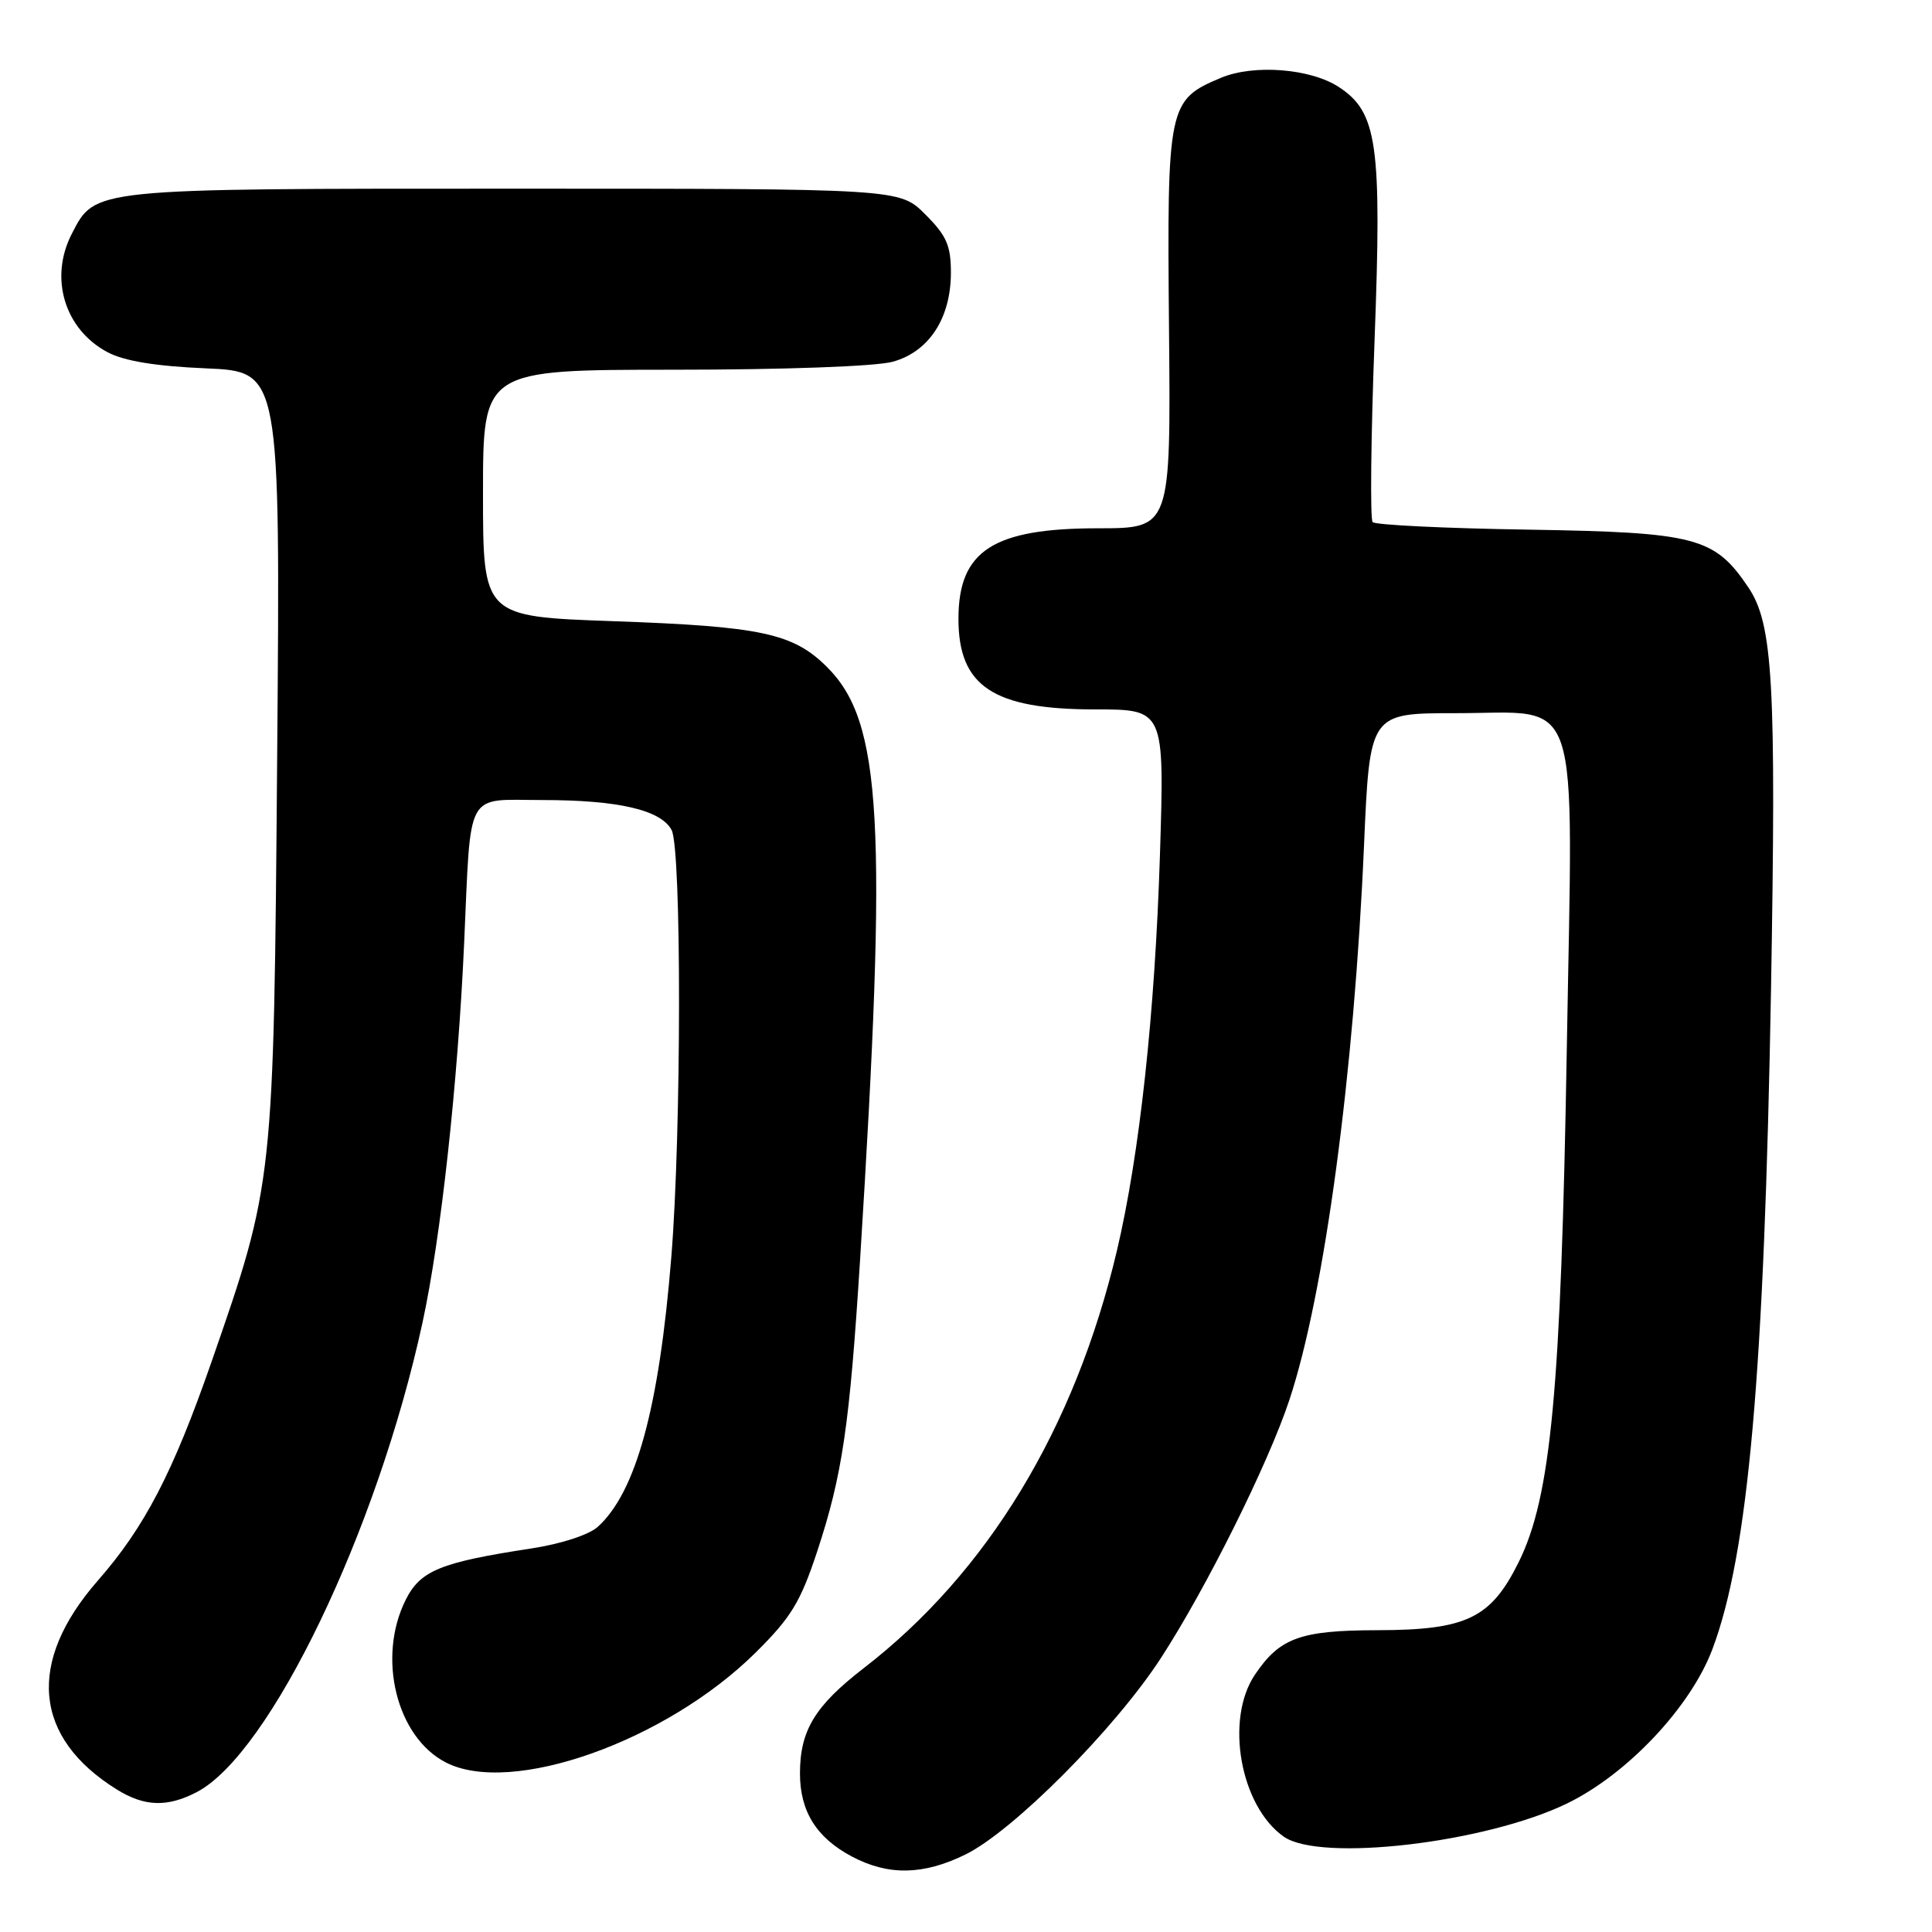 <?xml version="1.0" encoding="UTF-8" standalone="no"?>
<!DOCTYPE svg PUBLIC "-//W3C//DTD SVG 1.1//EN" "http://www.w3.org/Graphics/SVG/1.1/DTD/svg11.dtd" >
<svg xmlns="http://www.w3.org/2000/svg" xmlns:xlink="http://www.w3.org/1999/xlink" version="1.1" viewBox="0 0 256 256">
 <g >
 <path fill="currentColor"
d=" M 127.89 245.75 C 134.22 242.66 147.70 229.12 153.82 219.71 C 159.81 210.50 168.05 193.95 170.85 185.50 C 175.50 171.47 179.44 142.19 180.74 112.00 C 181.50 94.50 181.50 94.50 192.84 94.50 C 209.76 94.50 208.43 90.52 207.61 138.94 C 206.84 184.27 205.52 198.34 201.23 207.00 C 197.54 214.44 194.32 215.99 182.50 216.01 C 172.30 216.03 169.57 217.02 166.28 221.91 C 162.29 227.84 164.34 239.32 170.11 243.37 C 174.97 246.77 196.91 244.19 207.66 238.96 C 215.66 235.07 224.06 226.14 226.92 218.48 C 231.67 205.80 233.78 181.88 234.67 131.00 C 235.37 90.47 234.93 82.68 231.67 77.84 C 227.18 71.17 224.76 70.54 202.50 70.18 C 191.50 70.01 182.22 69.56 181.88 69.18 C 181.54 68.81 181.65 57.93 182.14 45.00 C 183.11 19.09 182.51 14.87 177.40 11.53 C 173.67 9.08 166.15 8.49 161.81 10.30 C 154.77 13.25 154.63 13.90 154.90 43.58 C 155.14 70.00 155.14 70.00 145.52 70.00 C 131.58 70.00 127.00 72.97 127.00 82.00 C 127.00 90.94 131.61 94.00 145.10 94.00 C 154.30 94.00 154.30 94.00 153.70 113.25 C 153.04 134.27 151.01 152.93 148.00 165.71 C 142.43 189.29 130.85 208.38 114.46 221.03 C 107.98 226.03 106.00 229.30 106.00 234.99 C 106.00 240.02 108.19 243.52 112.90 246.01 C 117.71 248.55 122.32 248.47 127.89 245.75 Z  M 26.04 237.48 C 35.75 232.46 50.00 202.84 55.98 175.27 C 58.42 164.05 60.67 143.47 61.50 125.00 C 62.43 104.38 61.54 106.00 71.86 106.01 C 81.92 106.01 87.57 107.32 88.99 109.98 C 90.32 112.47 90.30 150.00 88.95 166.60 C 87.34 186.53 84.28 197.73 79.20 202.32 C 78.03 203.38 74.30 204.59 70.34 205.19 C 58.35 207.02 55.69 208.11 53.75 212.00 C 49.94 219.63 52.53 230.15 59.05 233.52 C 67.71 238.01 88.20 230.76 100.09 219.01 C 104.85 214.30 106.06 212.30 108.31 205.49 C 111.62 195.43 112.58 188.86 113.96 167.00 C 117.61 108.84 116.88 95.68 109.61 88.41 C 105.11 83.91 100.89 83.00 81.25 82.31 C 64.00 81.70 64.00 81.70 64.00 65.35 C 64.00 49.00 64.00 49.00 89.25 48.99 C 103.89 48.99 116.10 48.55 118.30 47.93 C 123.10 46.60 125.99 42.17 126.00 36.15 C 126.00 32.53 125.43 31.23 122.60 28.40 C 119.20 25.00 119.20 25.00 68.05 25.00 C 11.94 25.00 12.64 24.93 9.52 30.97 C 6.49 36.83 8.55 43.65 14.27 46.68 C 16.46 47.84 20.67 48.53 27.32 48.81 C 37.14 49.24 37.14 49.24 36.73 99.87 C 36.27 156.86 36.29 156.67 28.01 180.50 C 22.91 195.15 19.17 202.35 12.97 209.43 C 3.50 220.25 4.42 230.25 15.50 237.13 C 19.15 239.39 22.15 239.49 26.04 237.48 Z "/>
</g>
</svg>